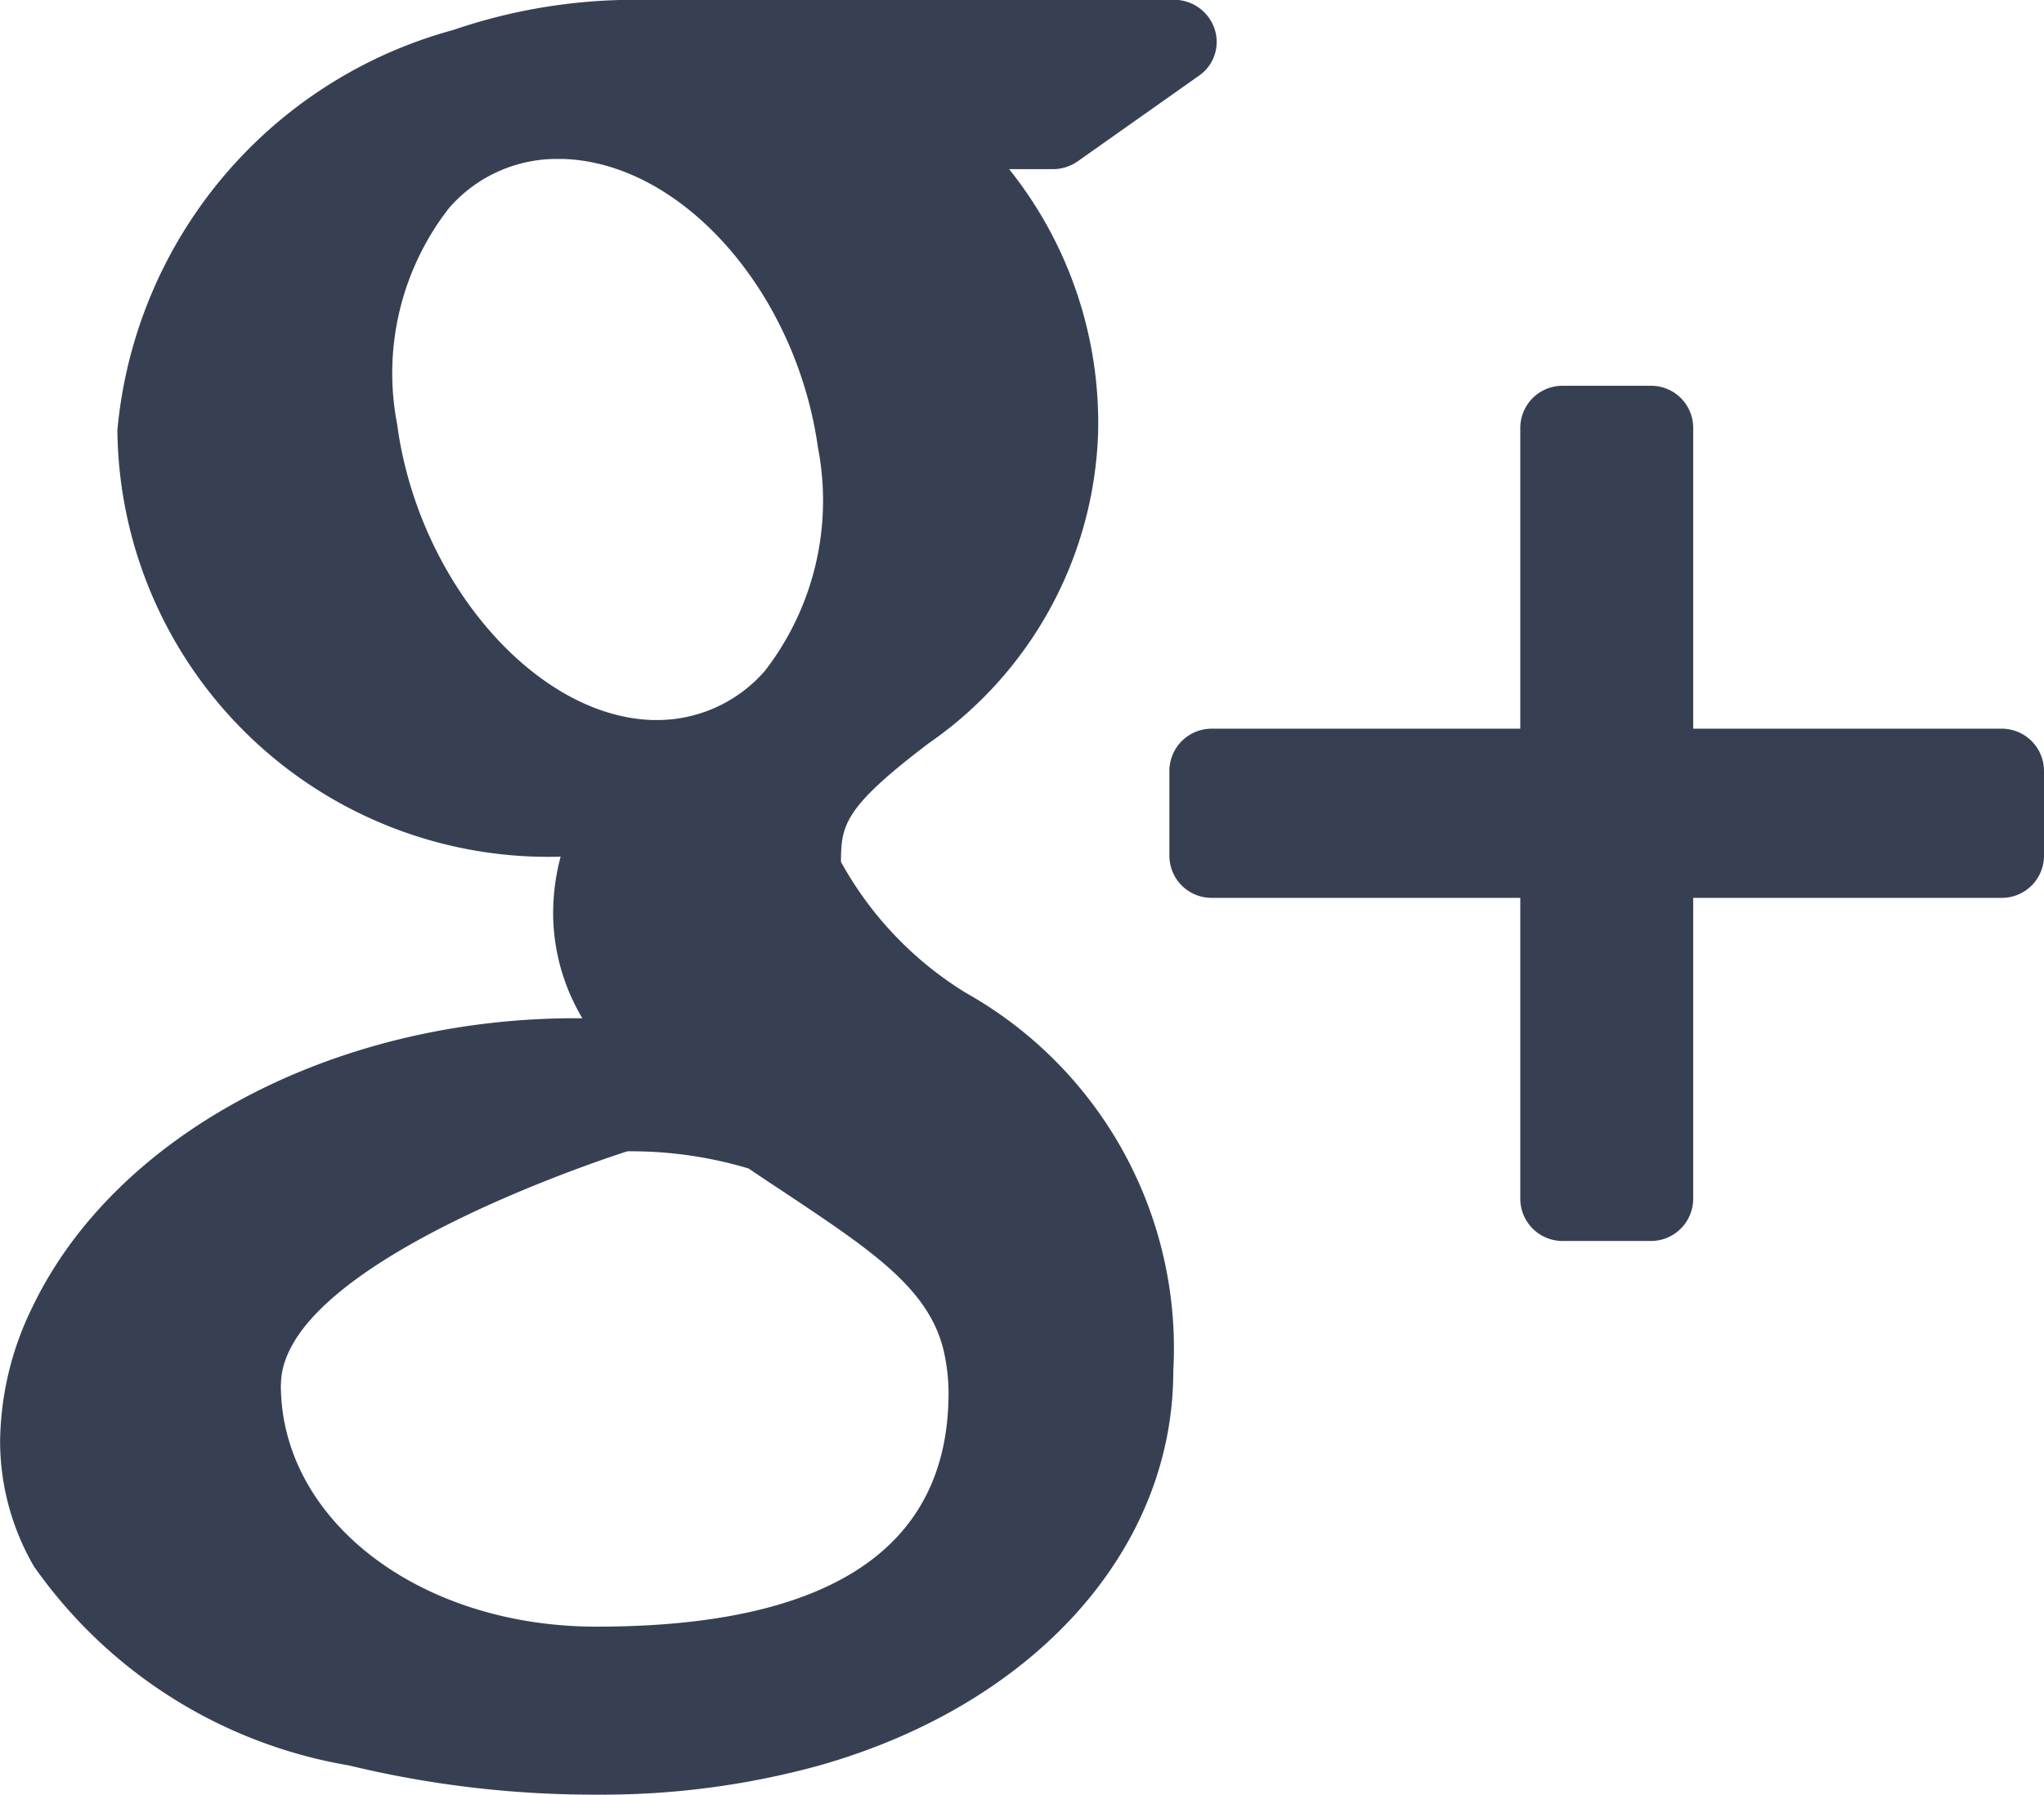 <svg xmlns="http://www.w3.org/2000/svg" width="20.982" height="18.427" viewBox="0 0 20.982 18.427">
  <defs>
    <style>
      .cls-1 {
        fill: #374053;
      }
    </style>
  </defs>
  <path id="Shape_9" data-name="Shape 9" class="cls-1" d="M1620.891,3650.861h-3.163v3.094a.434.434,0,0,1-.437.429h-.9a.434.434,0,0,1-.438-.429v-3.094h-3.164a.433.433,0,0,1-.438-.427v-.881a.434.434,0,0,1,.438-.429h3.164v-3.093a.433.433,0,0,1,.438-.428h.9a.432.432,0,0,1,.437.428v3.093h3.163a.434.434,0,0,1,.438.429v.881A.433.433,0,0,1,1620.891,3650.861Zm-9.482-7.562a.443.443,0,0,1-.257.08h-.446a4.17,4.17,0,0,1,.913,2.716,4.035,4.035,0,0,1-1.739,3.179c-.867.658-.9.839-.9,1.218a3.634,3.634,0,0,0,1.281,1.344,4.186,4.186,0,0,1,2.13,3.885c0,1.835-1.426,3.422-3.632,4.048a8.4,8.4,0,0,1-2.276.3,10.688,10.688,0,0,1-2.554-.3,4.961,4.961,0,0,1-3.233-2.043,2.561,2.561,0,0,1-.348-1.281,3.194,3.194,0,0,1,.334-1.387c.851-1.771,3.09-2.961,5.572-2.961h.071a2.113,2.113,0,0,1-.3-1.086,2.26,2.26,0,0,1,.077-.573,4.424,4.424,0,0,1-4.55-4.379,4.7,4.7,0,0,1,3.447-4.109,5.757,5.757,0,0,1,1.835-.31h5.565a.437.437,0,0,1,.416.3.421.421,0,0,1-.16.479Zm-8.179,12.563c0,1.391,1.424,2.482,3.241,2.482,2.4,0,3.613-.808,3.613-2.4a1.95,1.95,0,0,0-.057-.462c-.162-.62-.741-1.006-1.619-1.591-.121-.08-.247-.163-.376-.251a4.2,4.2,0,0,0-1.193-.177h-.051S1603.231,3654.581,1603.231,3655.861Zm5.517-9.6c-.217-1.613-1.394-2.952-2.624-2.988h-.049a1.463,1.463,0,0,0-1.119.506,2.758,2.758,0,0,0-.531,2.219c.215,1.609,1.417,3,2.622,3.036h.021a1.465,1.465,0,0,0,1.132-.505A2.858,2.858,0,0,0,1608.747,3646.257Z" transform="translate(-1600.347 -3641.642)"/>
</svg>
